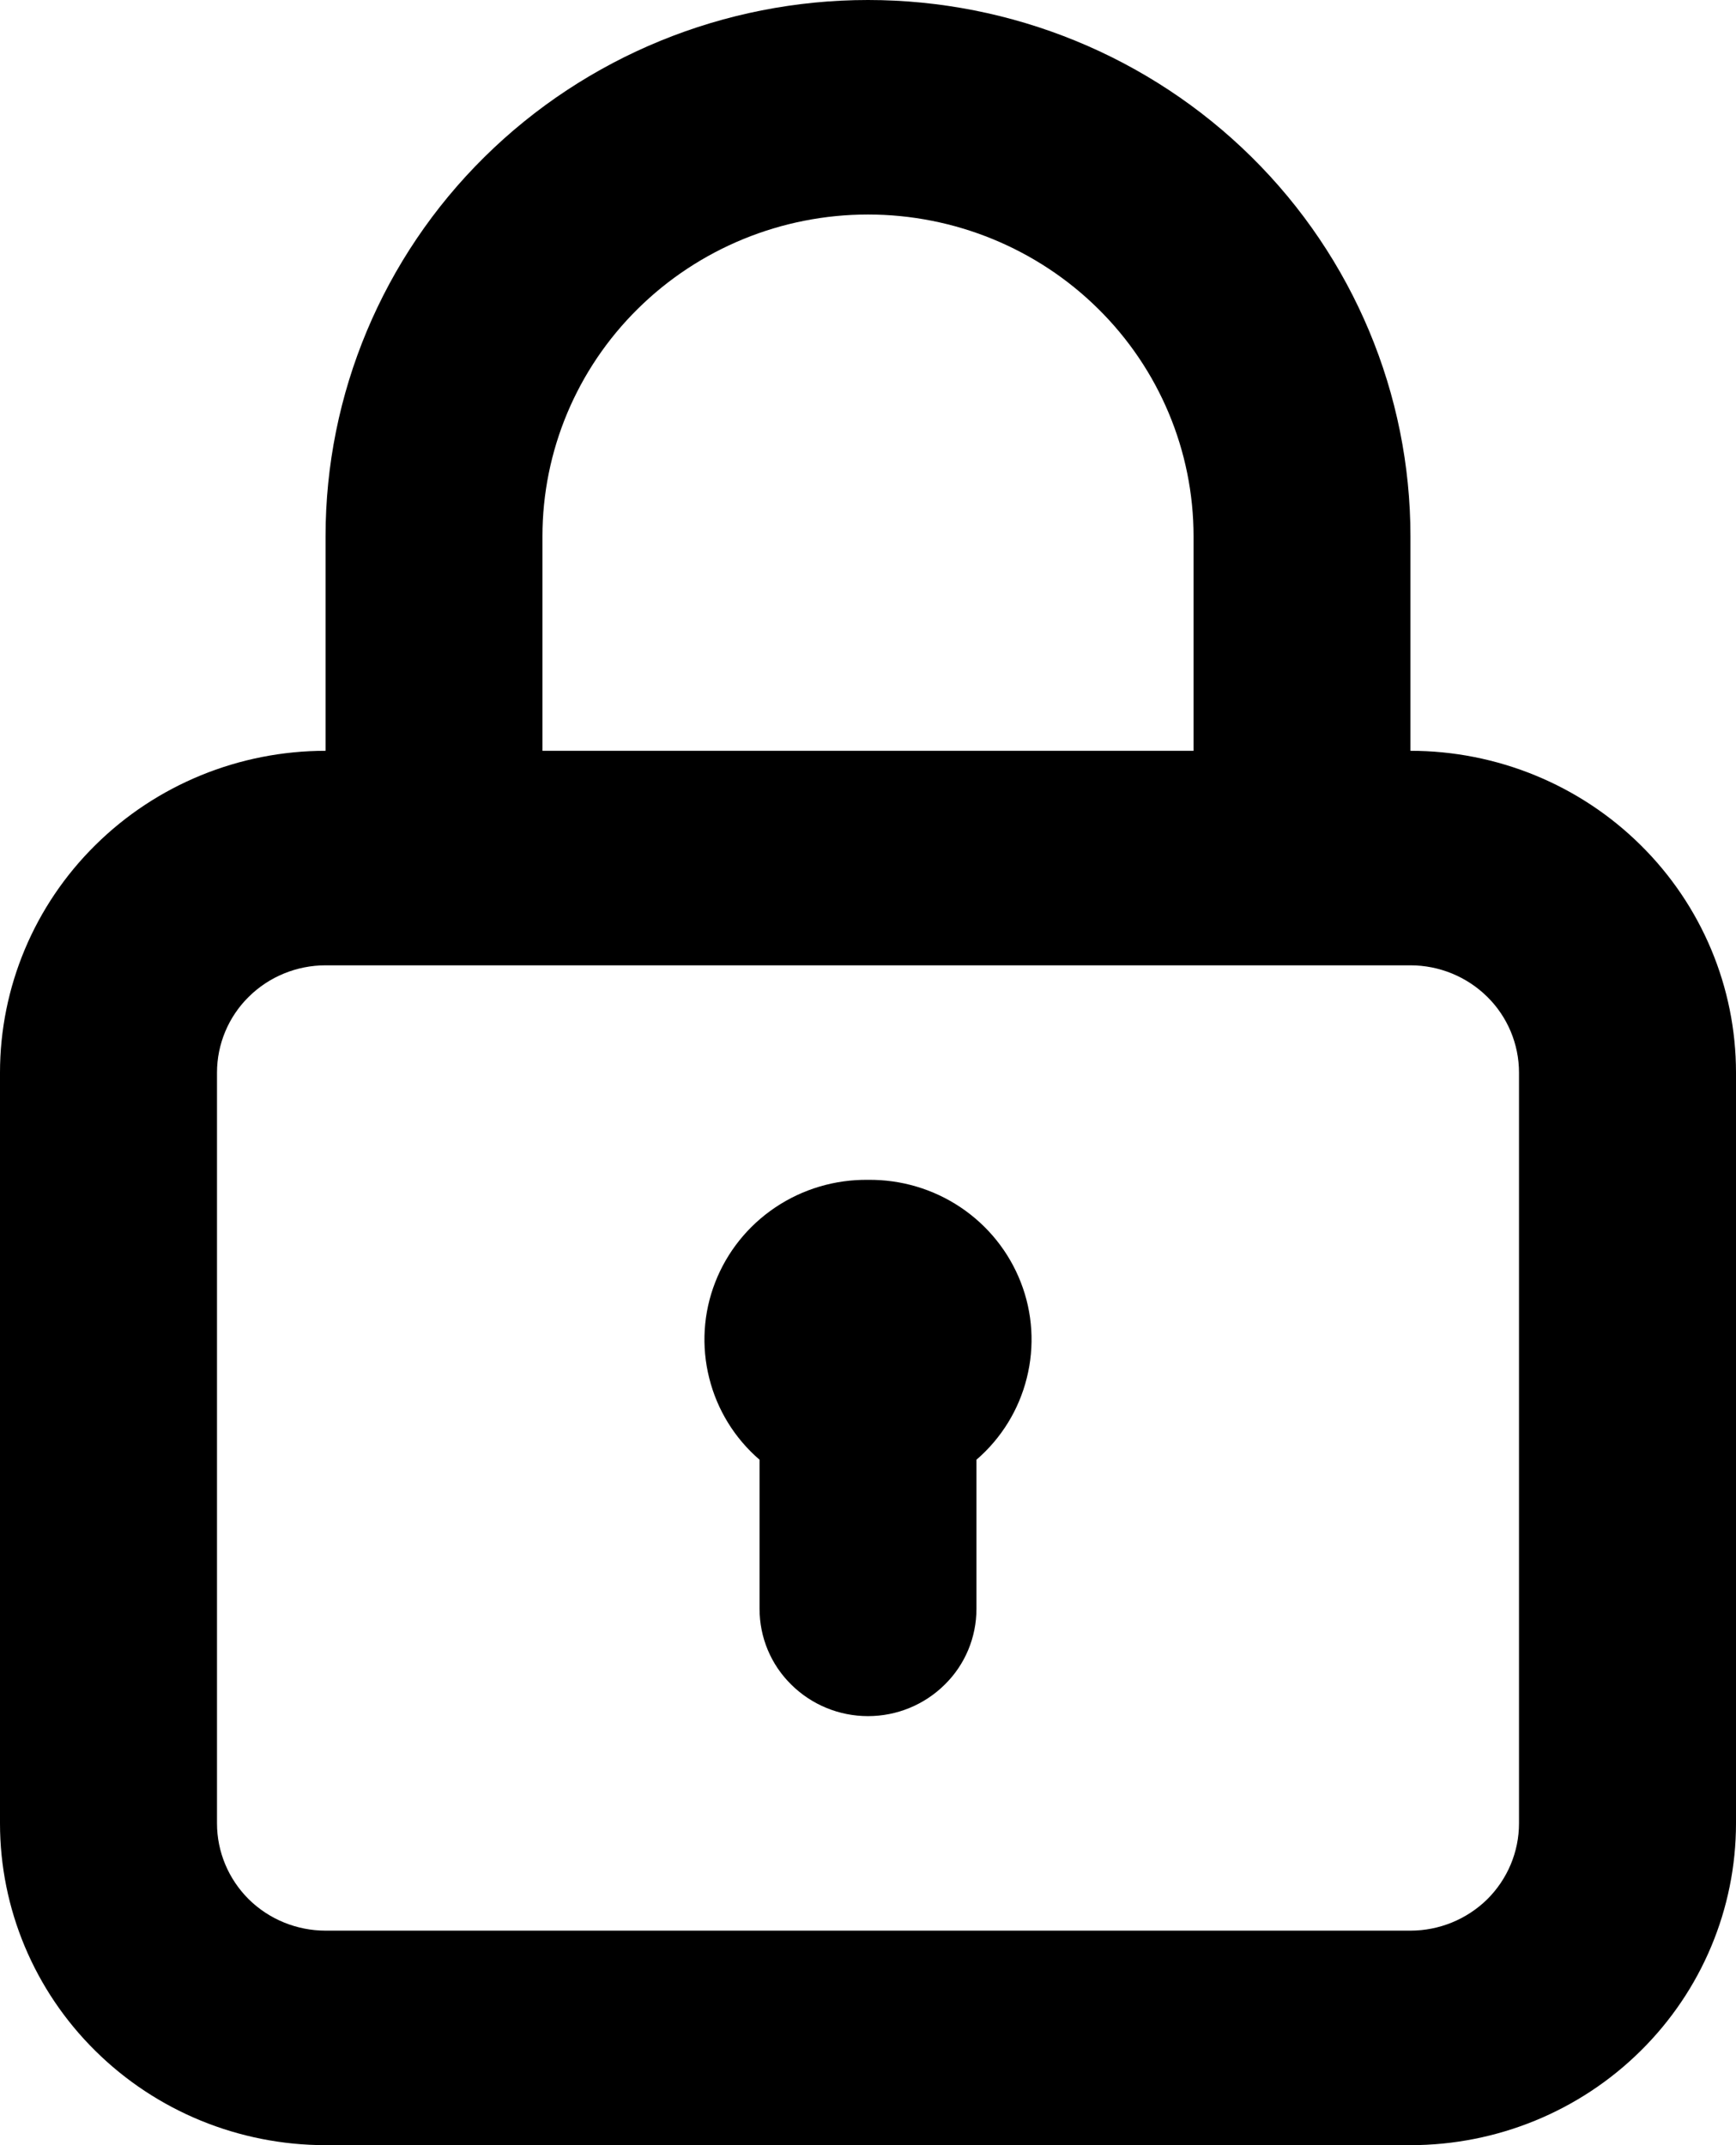 <svg width="17" height="21" viewBox="0 0 17 21" fill="none" xmlns="http://www.w3.org/2000/svg">
<path d="M8.5 11.55C8.177 11.546 7.86 11.64 7.592 11.82C7.324 12 7.119 12.256 7.003 12.555C6.887 12.853 6.867 13.18 6.945 13.49C7.022 13.8 7.194 14.08 7.438 14.29V15.75C7.438 16.029 7.549 16.296 7.749 16.492C7.948 16.689 8.218 16.8 8.5 16.8C8.782 16.8 9.052 16.689 9.251 16.492C9.451 16.296 9.562 16.029 9.562 15.75V14.29C9.806 14.08 9.978 13.8 10.055 13.49C10.133 13.18 10.113 12.853 9.997 12.555C9.881 12.256 9.676 12 9.408 11.82C9.14 11.64 8.823 11.546 8.5 11.55ZM13.812 7.35V5.25C13.812 3.858 13.253 2.522 12.257 1.538C11.26 0.553 9.909 0 8.5 0C7.091 0 5.74 0.553 4.743 1.538C3.747 2.522 3.188 3.858 3.188 5.25V7.35C2.342 7.35 1.531 7.682 0.934 8.273C0.336 8.863 0 9.665 0 10.5V17.85C0 18.685 0.336 19.487 0.934 20.077C1.531 20.668 2.342 21 3.188 21H13.812C14.658 21 15.469 20.668 16.066 20.077C16.664 19.487 17 18.685 17 17.85V10.5C17 9.665 16.664 8.863 16.066 8.273C15.469 7.682 14.658 7.35 13.812 7.35ZM5.312 5.25C5.312 4.415 5.648 3.613 6.246 3.023C6.844 2.432 7.655 2.1 8.5 2.1C9.345 2.1 10.156 2.432 10.754 3.023C11.352 3.613 11.688 4.415 11.688 5.25V7.35H5.312V5.25ZM14.875 17.85C14.875 18.128 14.763 18.395 14.564 18.593C14.364 18.789 14.094 18.9 13.812 18.9H3.188C2.906 18.9 2.635 18.789 2.436 18.593C2.237 18.395 2.125 18.128 2.125 17.85V10.5C2.125 10.222 2.237 9.954 2.436 9.758C2.635 9.561 2.906 9.45 3.188 9.45H13.812C14.094 9.45 14.364 9.561 14.564 9.758C14.763 9.954 14.875 10.222 14.875 10.5V17.85Z" fill="black"/>
</svg>

